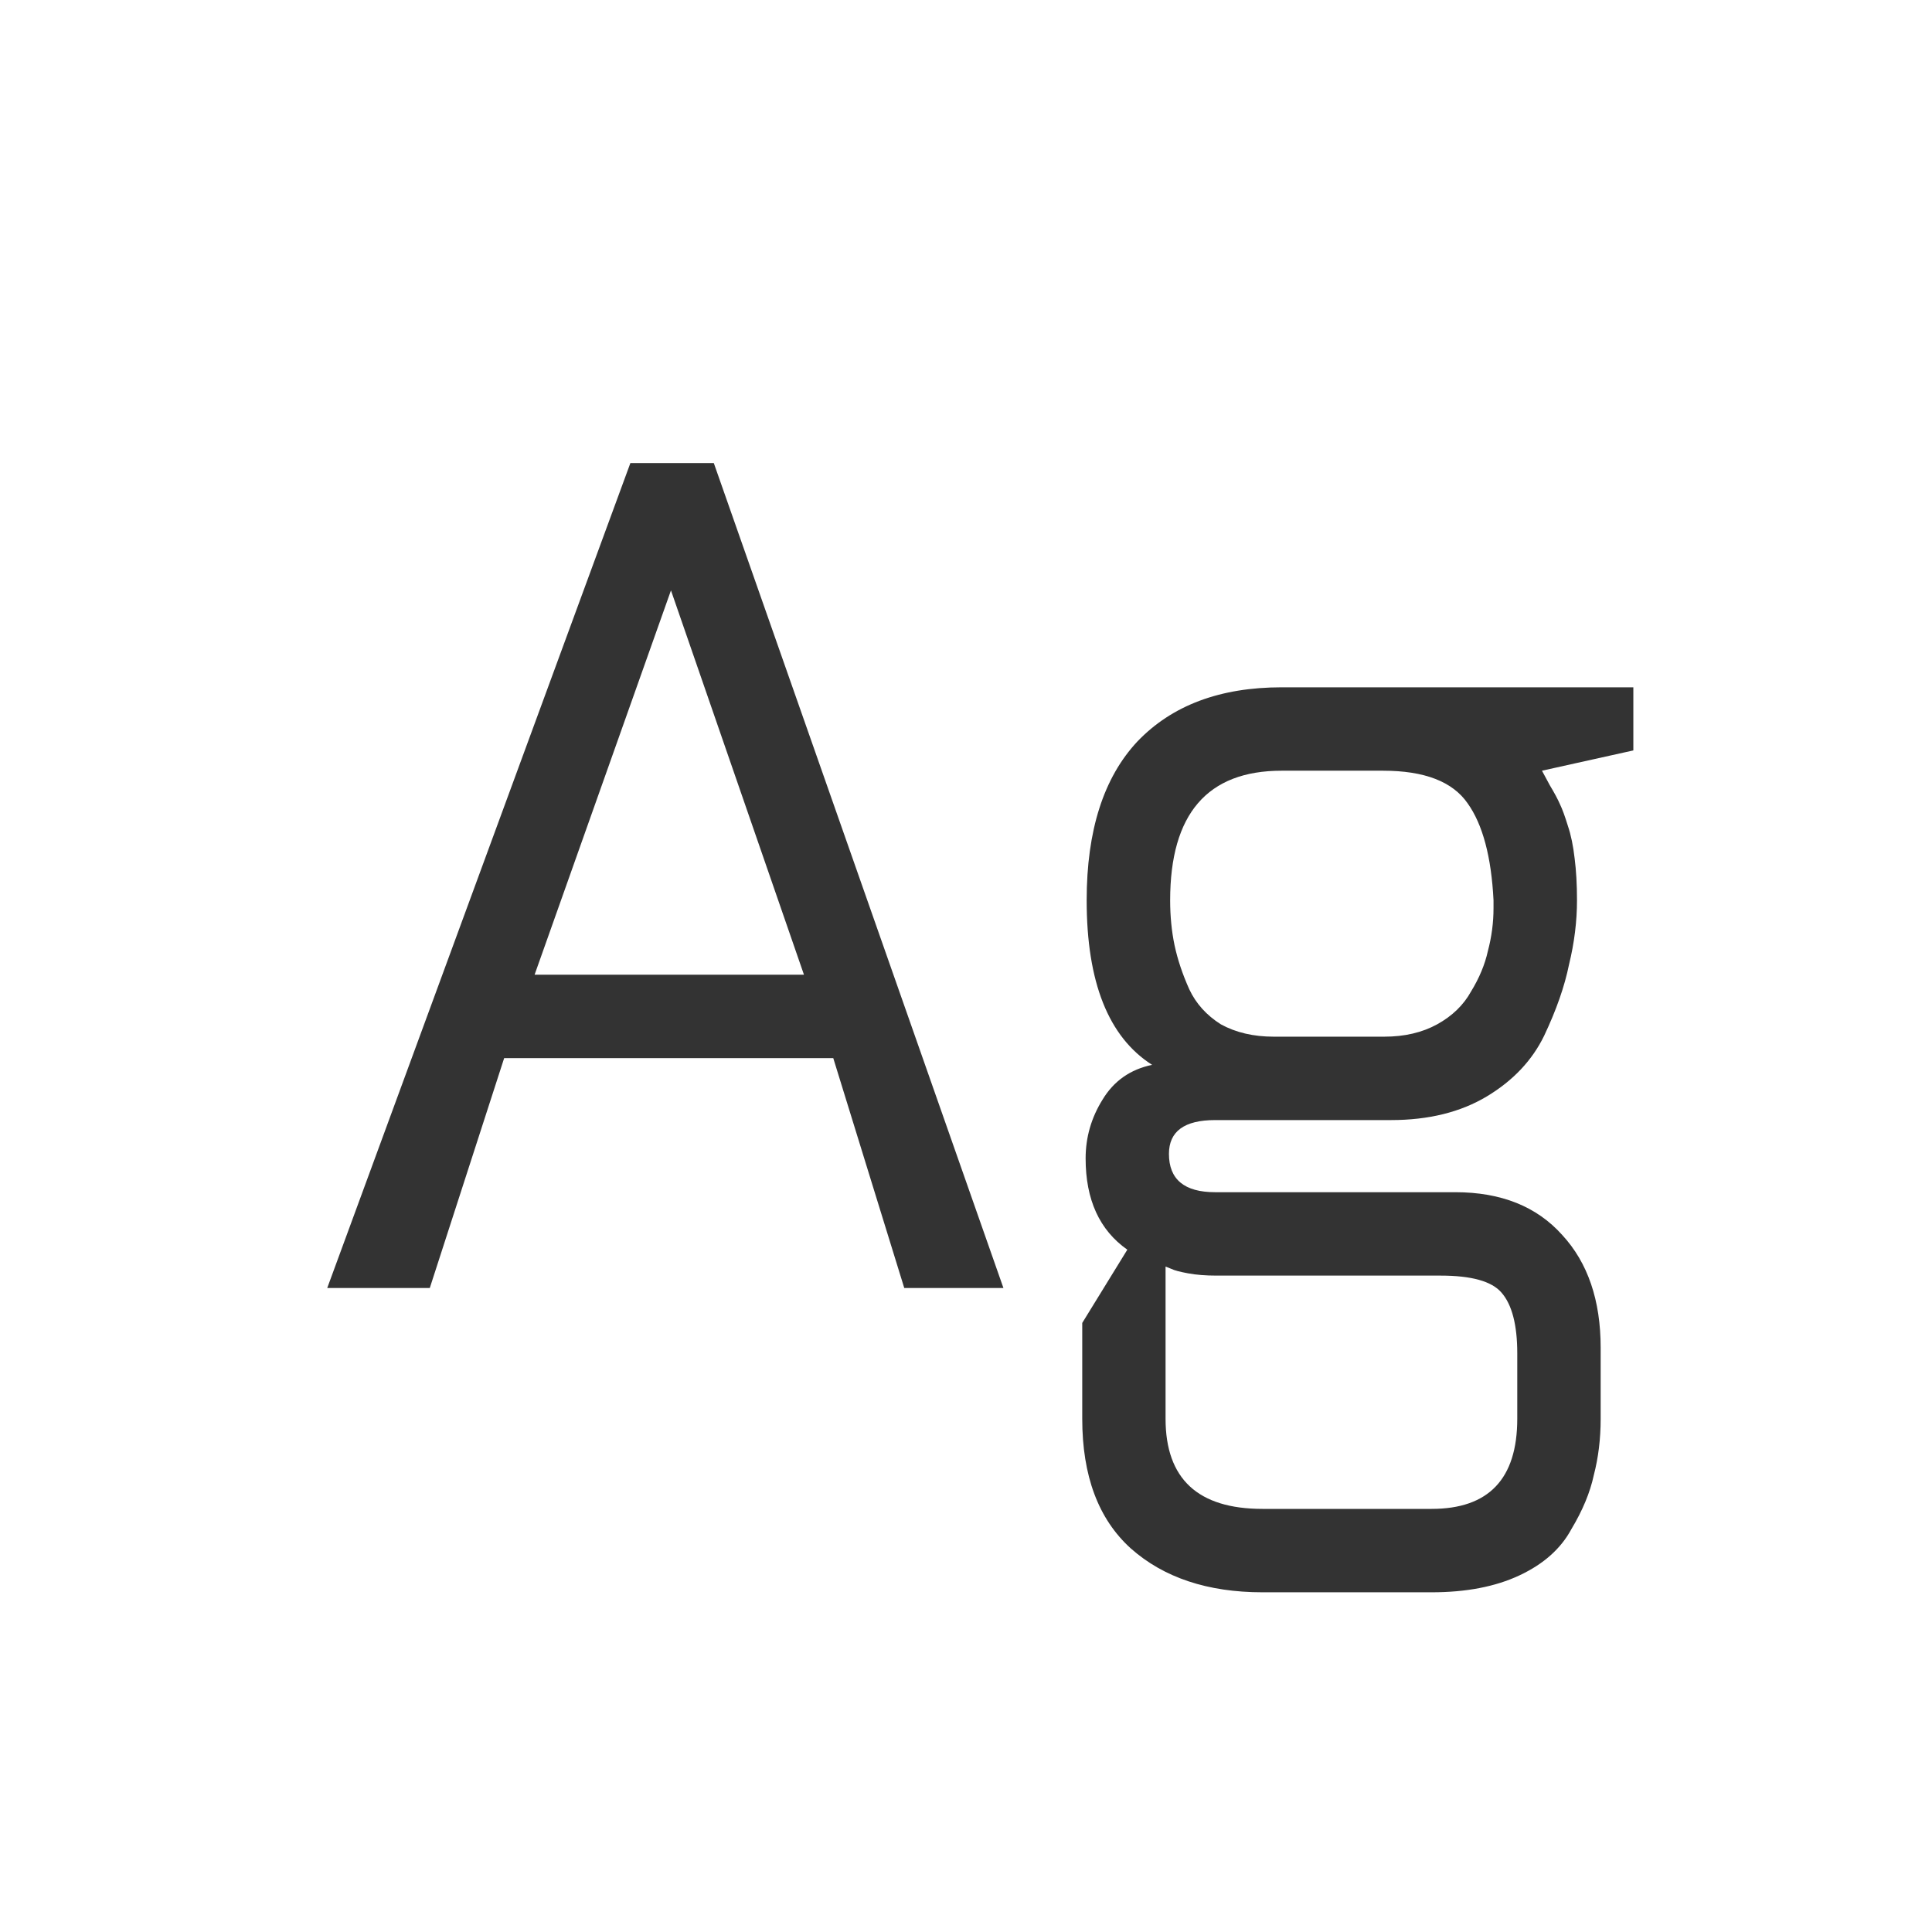 <svg width="24" height="24" viewBox="0 0 24 24" fill="none" xmlns="http://www.w3.org/2000/svg">
<path d="M4.065 16L7.831 5.752H8.867L12.465 16H11.233L10.351 13.144H6.263L5.339 16H4.065ZM6.641 12.108H9.987L8.335 7.334L6.641 12.108ZM13.486 14.39C13.486 14.129 13.556 13.886 13.695 13.662C13.835 13.429 14.041 13.284 14.312 13.228C13.77 12.883 13.499 12.201 13.499 11.184C13.499 10.316 13.71 9.658 14.13 9.21C14.559 8.762 15.156 8.538 15.921 8.538H20.29V9.322L19.155 9.574C19.165 9.593 19.198 9.653 19.253 9.756C19.309 9.849 19.352 9.929 19.38 9.994C19.407 10.05 19.44 10.139 19.477 10.26C19.515 10.372 19.543 10.507 19.561 10.666C19.58 10.815 19.59 10.988 19.59 11.184C19.59 11.445 19.557 11.711 19.491 11.982C19.436 12.253 19.333 12.547 19.183 12.864C19.034 13.172 18.796 13.424 18.47 13.62C18.143 13.816 17.746 13.914 17.279 13.914H15.095C14.713 13.914 14.521 14.054 14.521 14.334C14.521 14.651 14.713 14.81 15.095 14.81H18.078C18.647 14.81 19.09 14.987 19.407 15.342C19.725 15.687 19.884 16.154 19.884 16.742V17.624C19.884 17.876 19.855 18.109 19.799 18.324C19.753 18.539 19.66 18.763 19.52 18.996C19.389 19.239 19.174 19.43 18.875 19.57C18.577 19.71 18.213 19.78 17.784 19.78H15.684C15.002 19.78 14.456 19.598 14.046 19.234C13.644 18.87 13.444 18.333 13.444 17.624V16.434L14.004 15.524C13.658 15.281 13.486 14.903 13.486 14.39ZM14.479 17.624C14.479 18.371 14.881 18.744 15.684 18.744H17.784C18.493 18.744 18.848 18.371 18.848 17.624V16.812C18.848 16.457 18.782 16.205 18.651 16.056C18.53 15.916 18.278 15.846 17.895 15.846H15.11C14.979 15.846 14.862 15.837 14.759 15.818C14.657 15.799 14.587 15.781 14.55 15.762L14.479 15.734V17.624ZM14.536 11.184C14.536 11.38 14.554 11.567 14.591 11.744C14.629 11.921 14.69 12.103 14.774 12.29C14.857 12.467 14.988 12.612 15.165 12.724C15.352 12.827 15.572 12.878 15.823 12.878H17.195C17.448 12.878 17.667 12.827 17.854 12.724C18.04 12.621 18.18 12.486 18.273 12.318C18.376 12.15 18.446 11.982 18.483 11.814C18.53 11.637 18.553 11.459 18.553 11.282C18.553 11.245 18.553 11.212 18.553 11.184C18.526 10.643 18.418 10.241 18.232 9.98C18.045 9.709 17.695 9.574 17.181 9.574H15.921C14.998 9.574 14.536 10.111 14.536 11.184Z" fill="#333333"/>
</svg>
